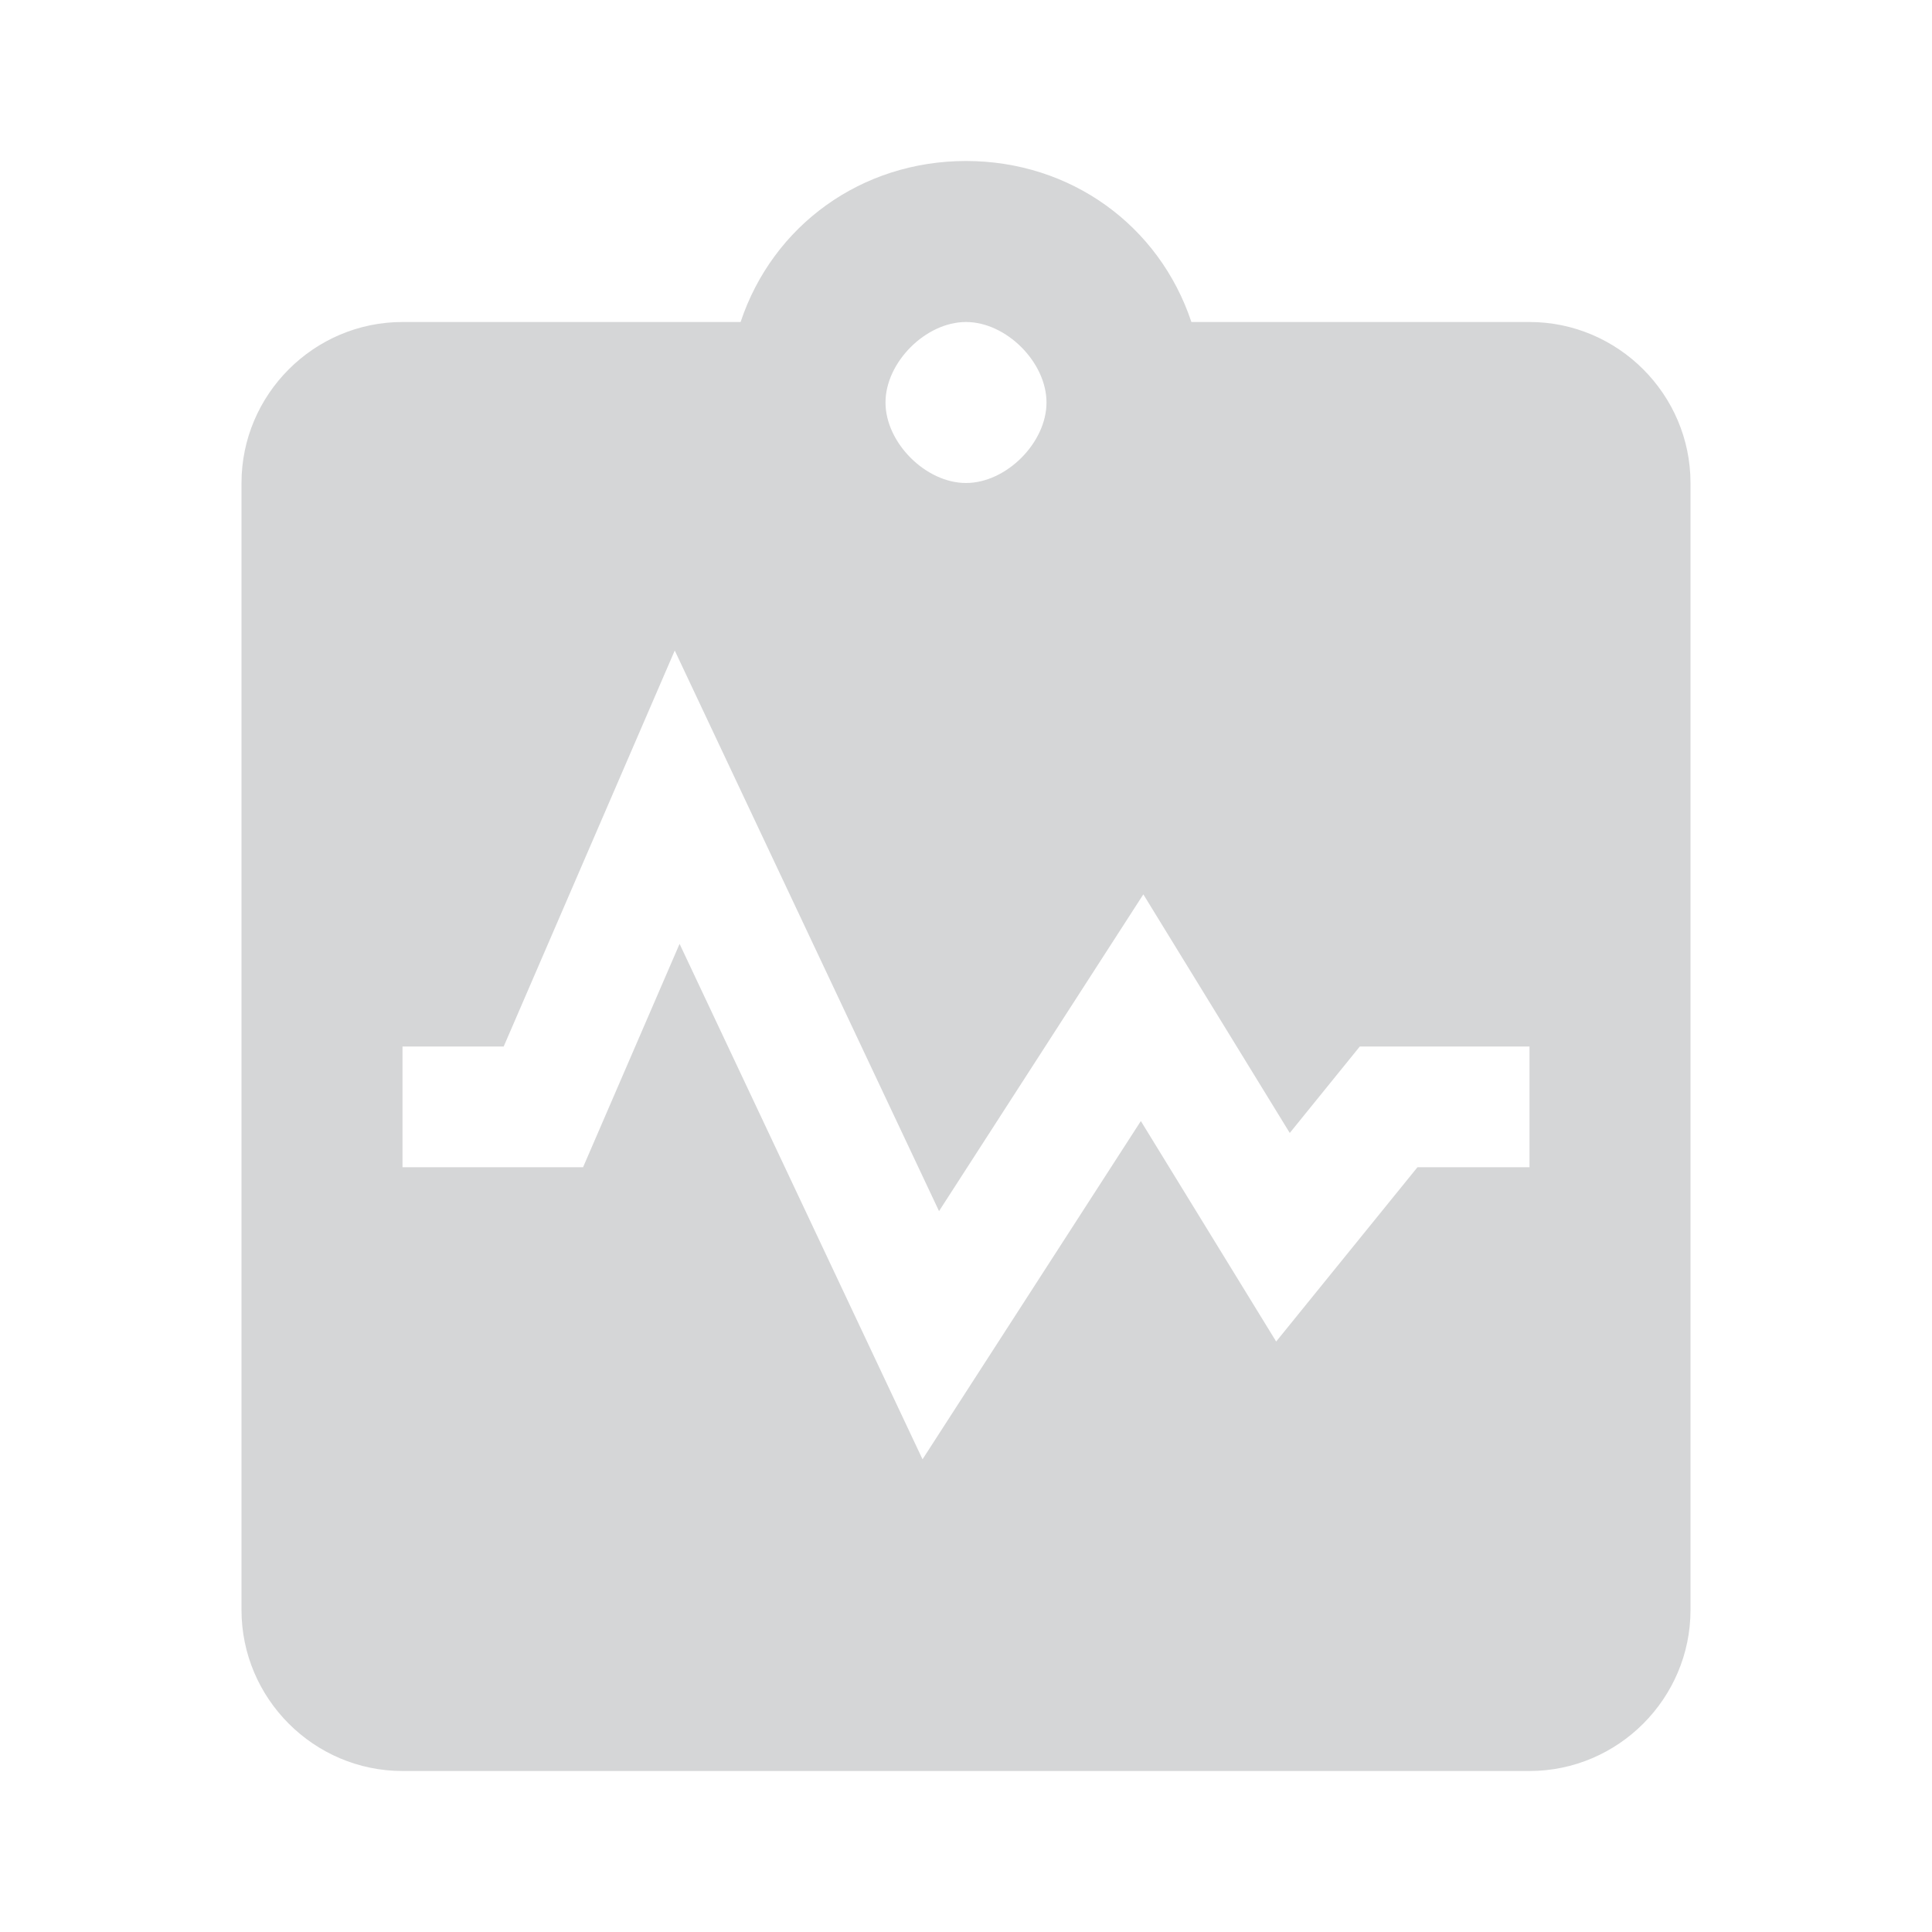 <?xml version="1.0" encoding="utf-8"?>
<!-- Uploaded to: SVG Repo, www.svgrepo.com, Generator: SVG Repo Mixer Tools -->
<svg fill="#d5d6d7" width="800px" height="800px" viewBox="0 0 24 24" xmlns="http://www.w3.org/2000/svg">
    <path fill="#d5d6d7" fill-rule="evenodd" clip-rule="evenodd" d="M14.8 4H19C20.1 4 21 4.9 21 6V20C21 21.1 20.1 22 19 22H5C3.9 22 3 21.1 3 20V6C3 4.9 3.9 4 5 4H9.2C9.6 2.8 10.7 2 12 2C13.3 2 14.4 2.8 14.8 4ZM13 5C13 4.5 12.5 4 12 4C11.5 4 11 4.5 11 5C11 5.5 11.5 6 12 6C12.5 6 13 5.5 13 5ZM11.665 15.045L8.382 8.081L6.257 13H5V14.5H7.243L8.442 11.725L11.46 18.128L14.172 13.926L15.853 16.665L17.608 14.5H19V13H16.892L16.022 14.074L14.203 11.11L11.665 15.045Z" />
</svg>
